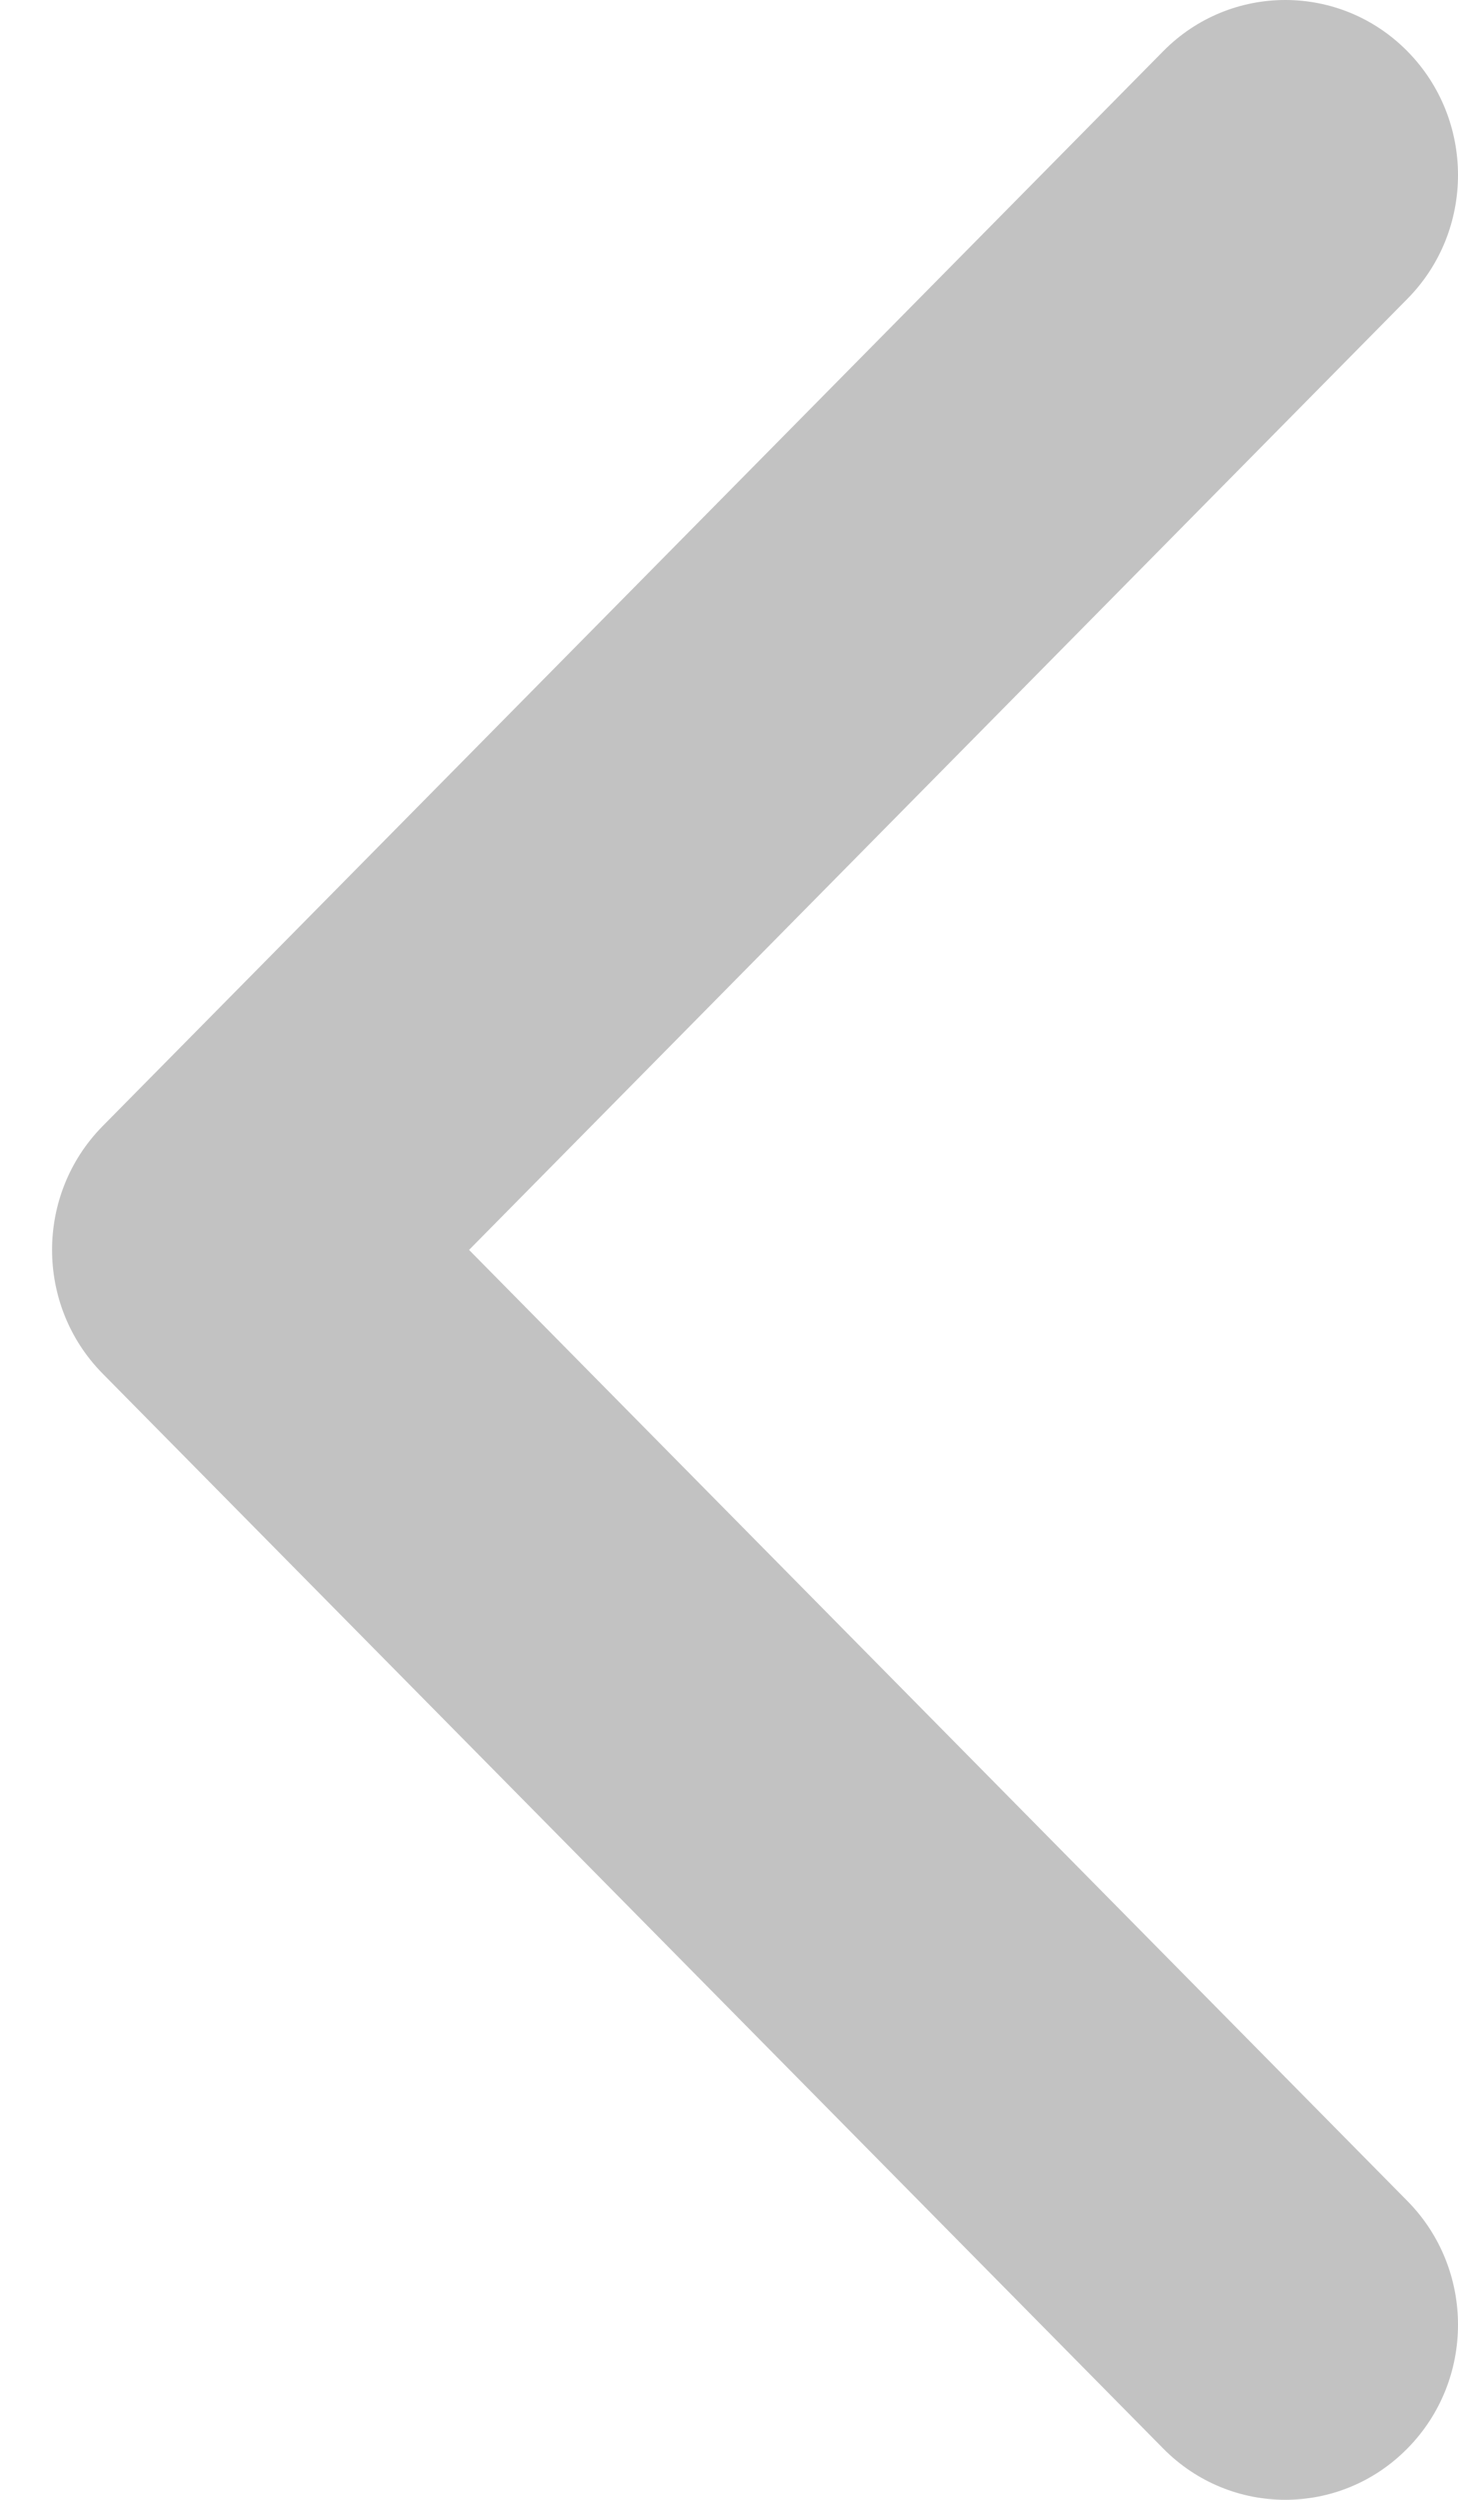 <?xml version="1.0" encoding="UTF-8"?>
<svg width="14px" height="24px" viewBox="0 0 14 24" version="1.1" xmlns="http://www.w3.org/2000/svg" xmlns:xlink="http://www.w3.org/1999/xlink">
    <!-- Generator: Sketch 46.2 (44496) - http://www.bohemiancoding.com/sketch -->
    <title>arrow-nav-right copy</title>
    <desc>Created with Sketch.</desc>
    <defs></defs>
    <g id="Page-1" stroke="none" stroke-width="1" fill="none" fill-rule="evenodd">
        <g id="Result-khứ-hồi---chiều-đi" transform="translate(-390, -1091)" fill="#C2C2C2">
            <g id="Group-8" transform="translate(390, 1007)">
                <g id="Group-5" transform="translate(0, 45)">
                    <g id="Tab-giá-ngày-khác" transform="translate(0, 15)">
                        <g id="arrow-nav-right" transform="translate(7, 36) scale(-1, 1) translate(-7, -36) translate(0, 24)">
                            <g id="arrow-point-to-right">
                                <path d="M13.014,13.188 L2.831,23.507 C2.183,24.164 1.133,24.164 0.486,23.507 C-0.162,22.851 -0.162,21.787 0.486,21.131 L9.496,12 L0.486,2.869 C-0.162,2.213 -0.162,1.149 0.486,0.492 C1.133,-0.164 2.184,-0.164 2.831,0.492 L13.015,10.812 C13.338,11.14 13.5,11.57 13.5,12 C13.5,12.43 13.338,12.86 13.014,13.188 Z" id="Shape" fill-rule="nonzero"></path>
                            </g>
                        </g>
                    </g>
                </g>
            </g>
        </g>
    </g>
</svg>